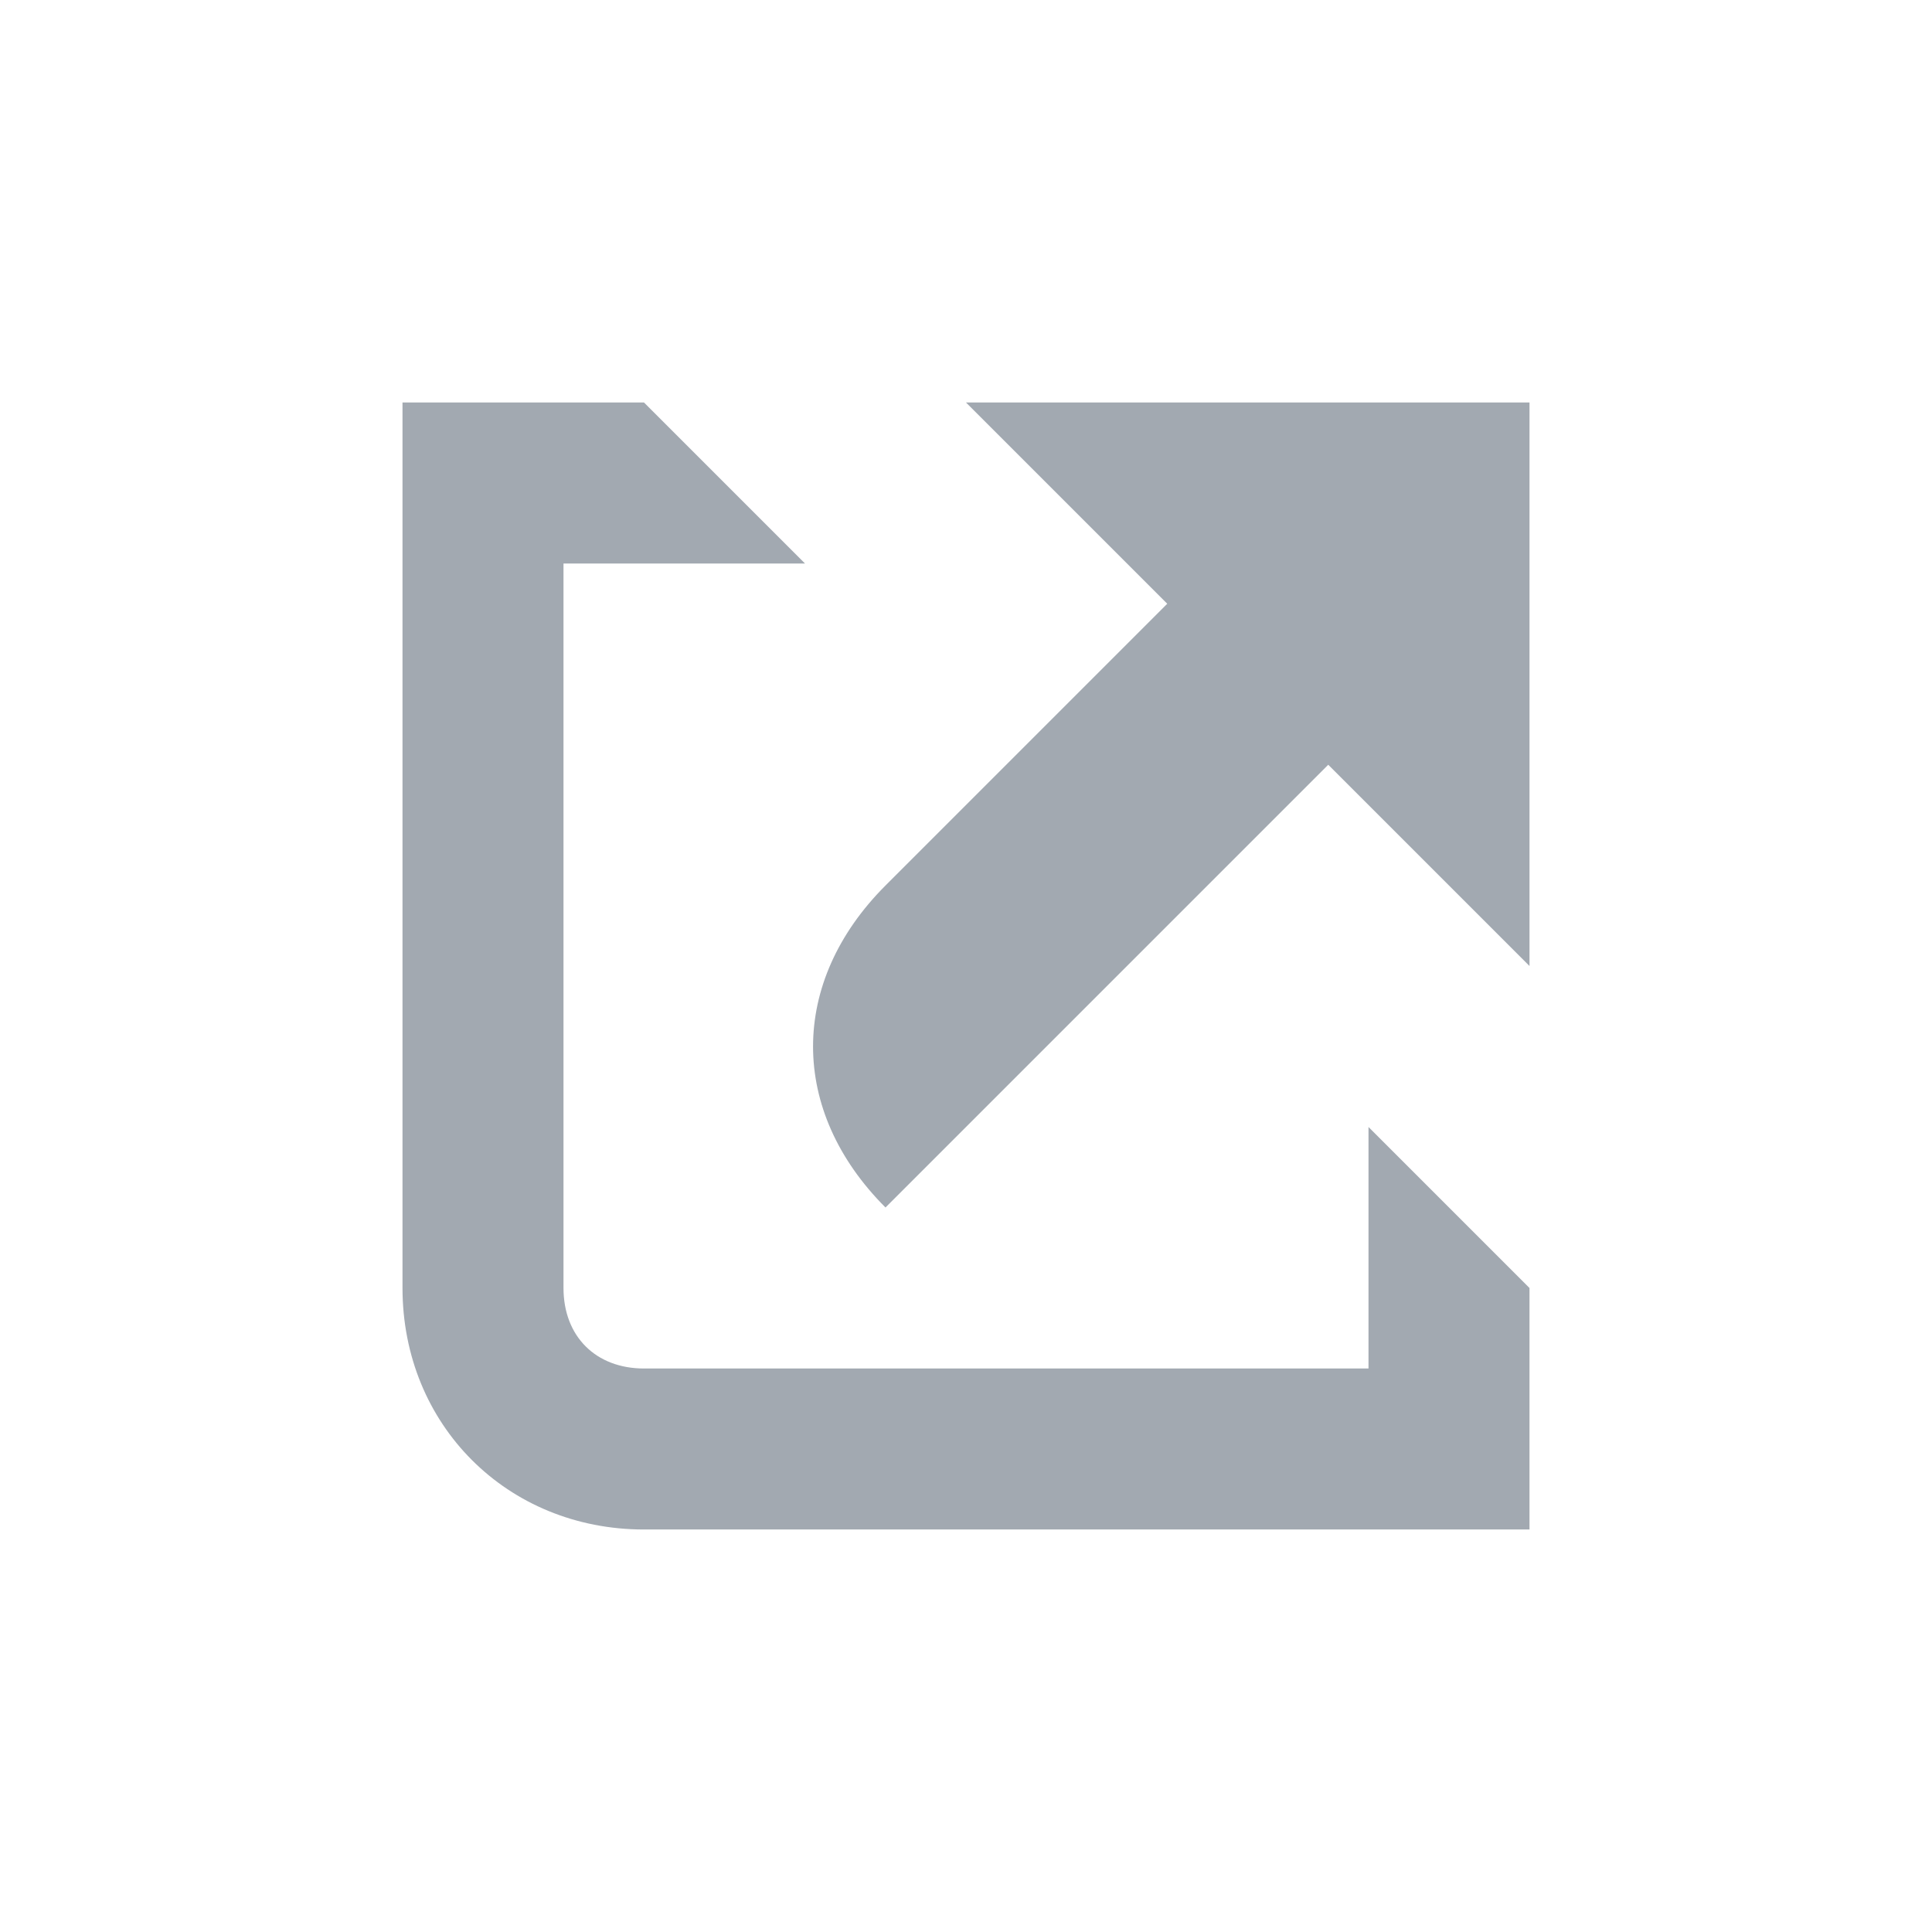 <?xml version="1.0" encoding="UTF-8" standalone="no"?><svg xmlns="http://www.w3.org/2000/svg" viewBox="0 0 24 24"><path fill="#a2a9b1" d="M12 5l2.5 2.5L11 11c-1.2 1.2-1.2 2.8 0 4l5.5-5.5L19 12V5z"/><path fill="#a2a9b1" d="M17 17H8c-.6 0-1-.4-1-1V7h3L8 5H5v11c0 1.7 1.3 3 3 3h11v-3l-2-2z"/></svg>